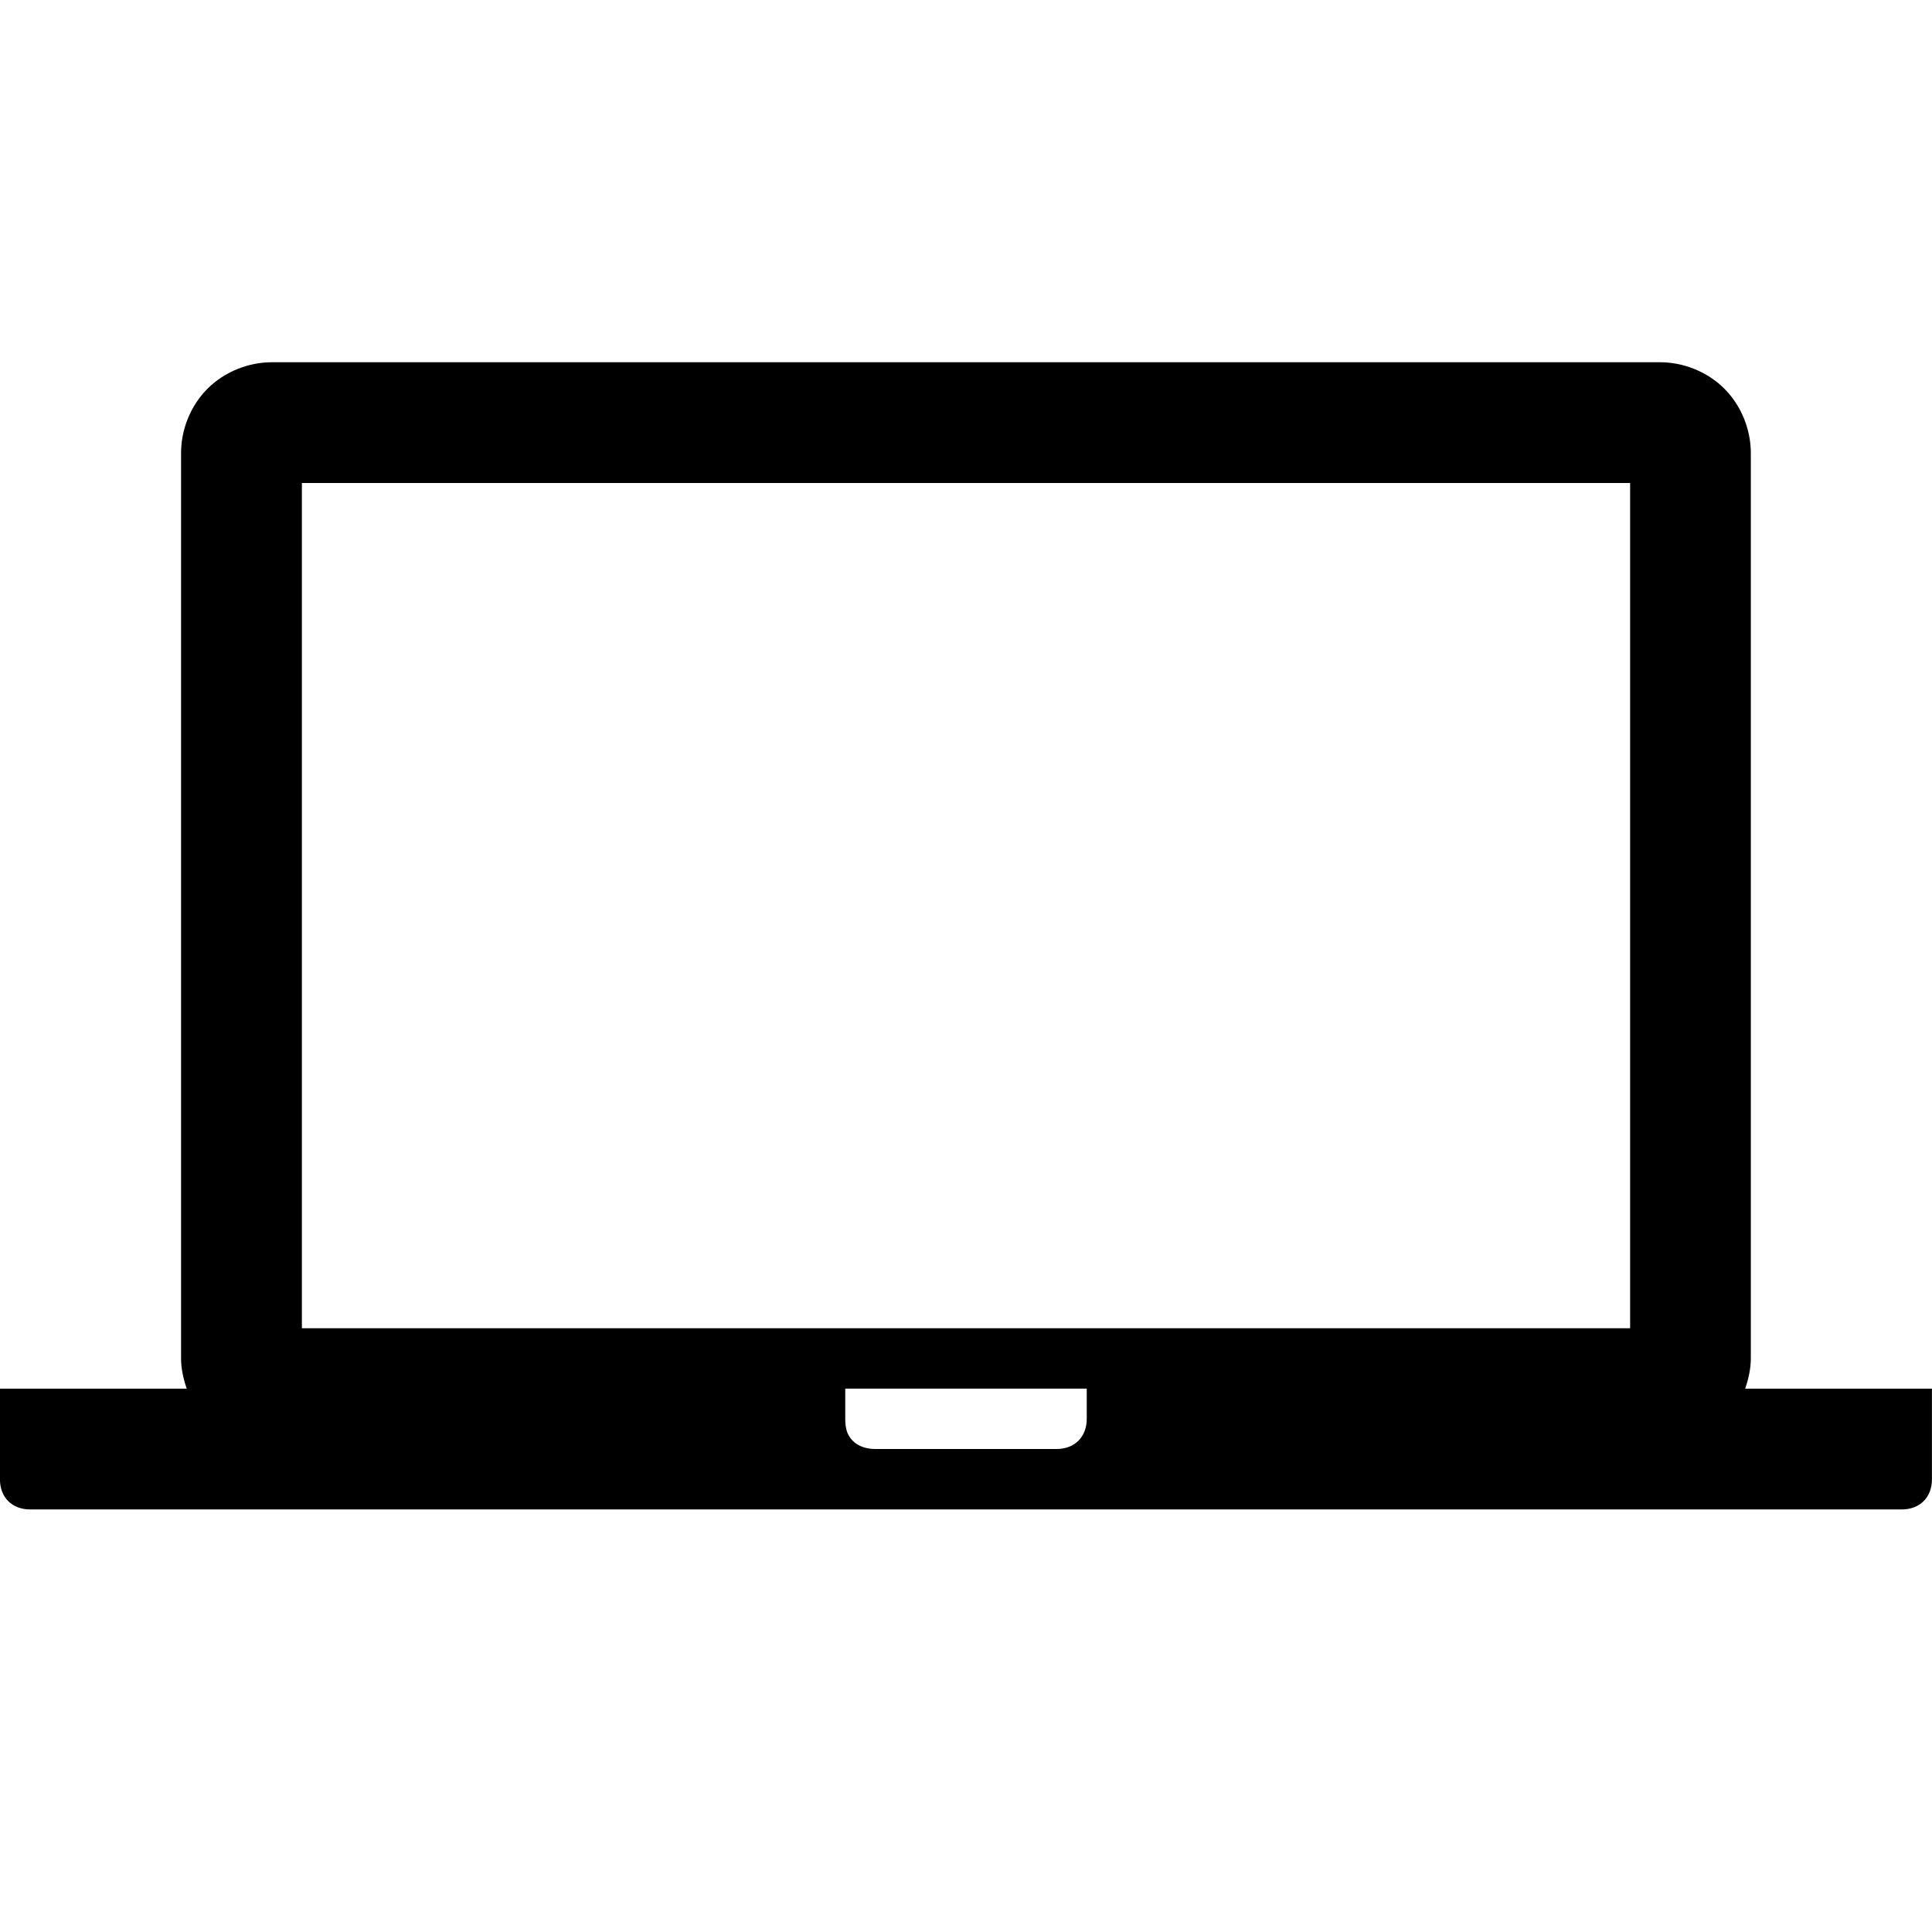 <svg xmlns="http://www.w3.org/2000/svg" version="1.1" width="32" height="32" data-icon="laptop" data-container-transform="translate(0 6)" viewBox="0 0 32 32">
  <path d="M4.5 0c-.372 0-.773.148-1.063.438-.29.29-.438.69-.438 1.063v15c0 .164.037.337.094.5h-3.094v1.5c0 .3.2.5.5.5h31c.3 0 .5-.2.5-.5v-1.5h-3.094c.057-.163.094-.336.094-.5v-15c0-.372-.148-.773-.438-1.063-.29-.29-.69-.438-1.063-.438h-23zm.5 2h22v14h-22v-14zm9 15h4v.5c0 .3-.2.5-.5.5h-3c-.225 0-.398-.098-.469-.281-.023-.061-.031-.144-.031-.219v-.5z"
  transform="translate(0 6)" />
</svg>